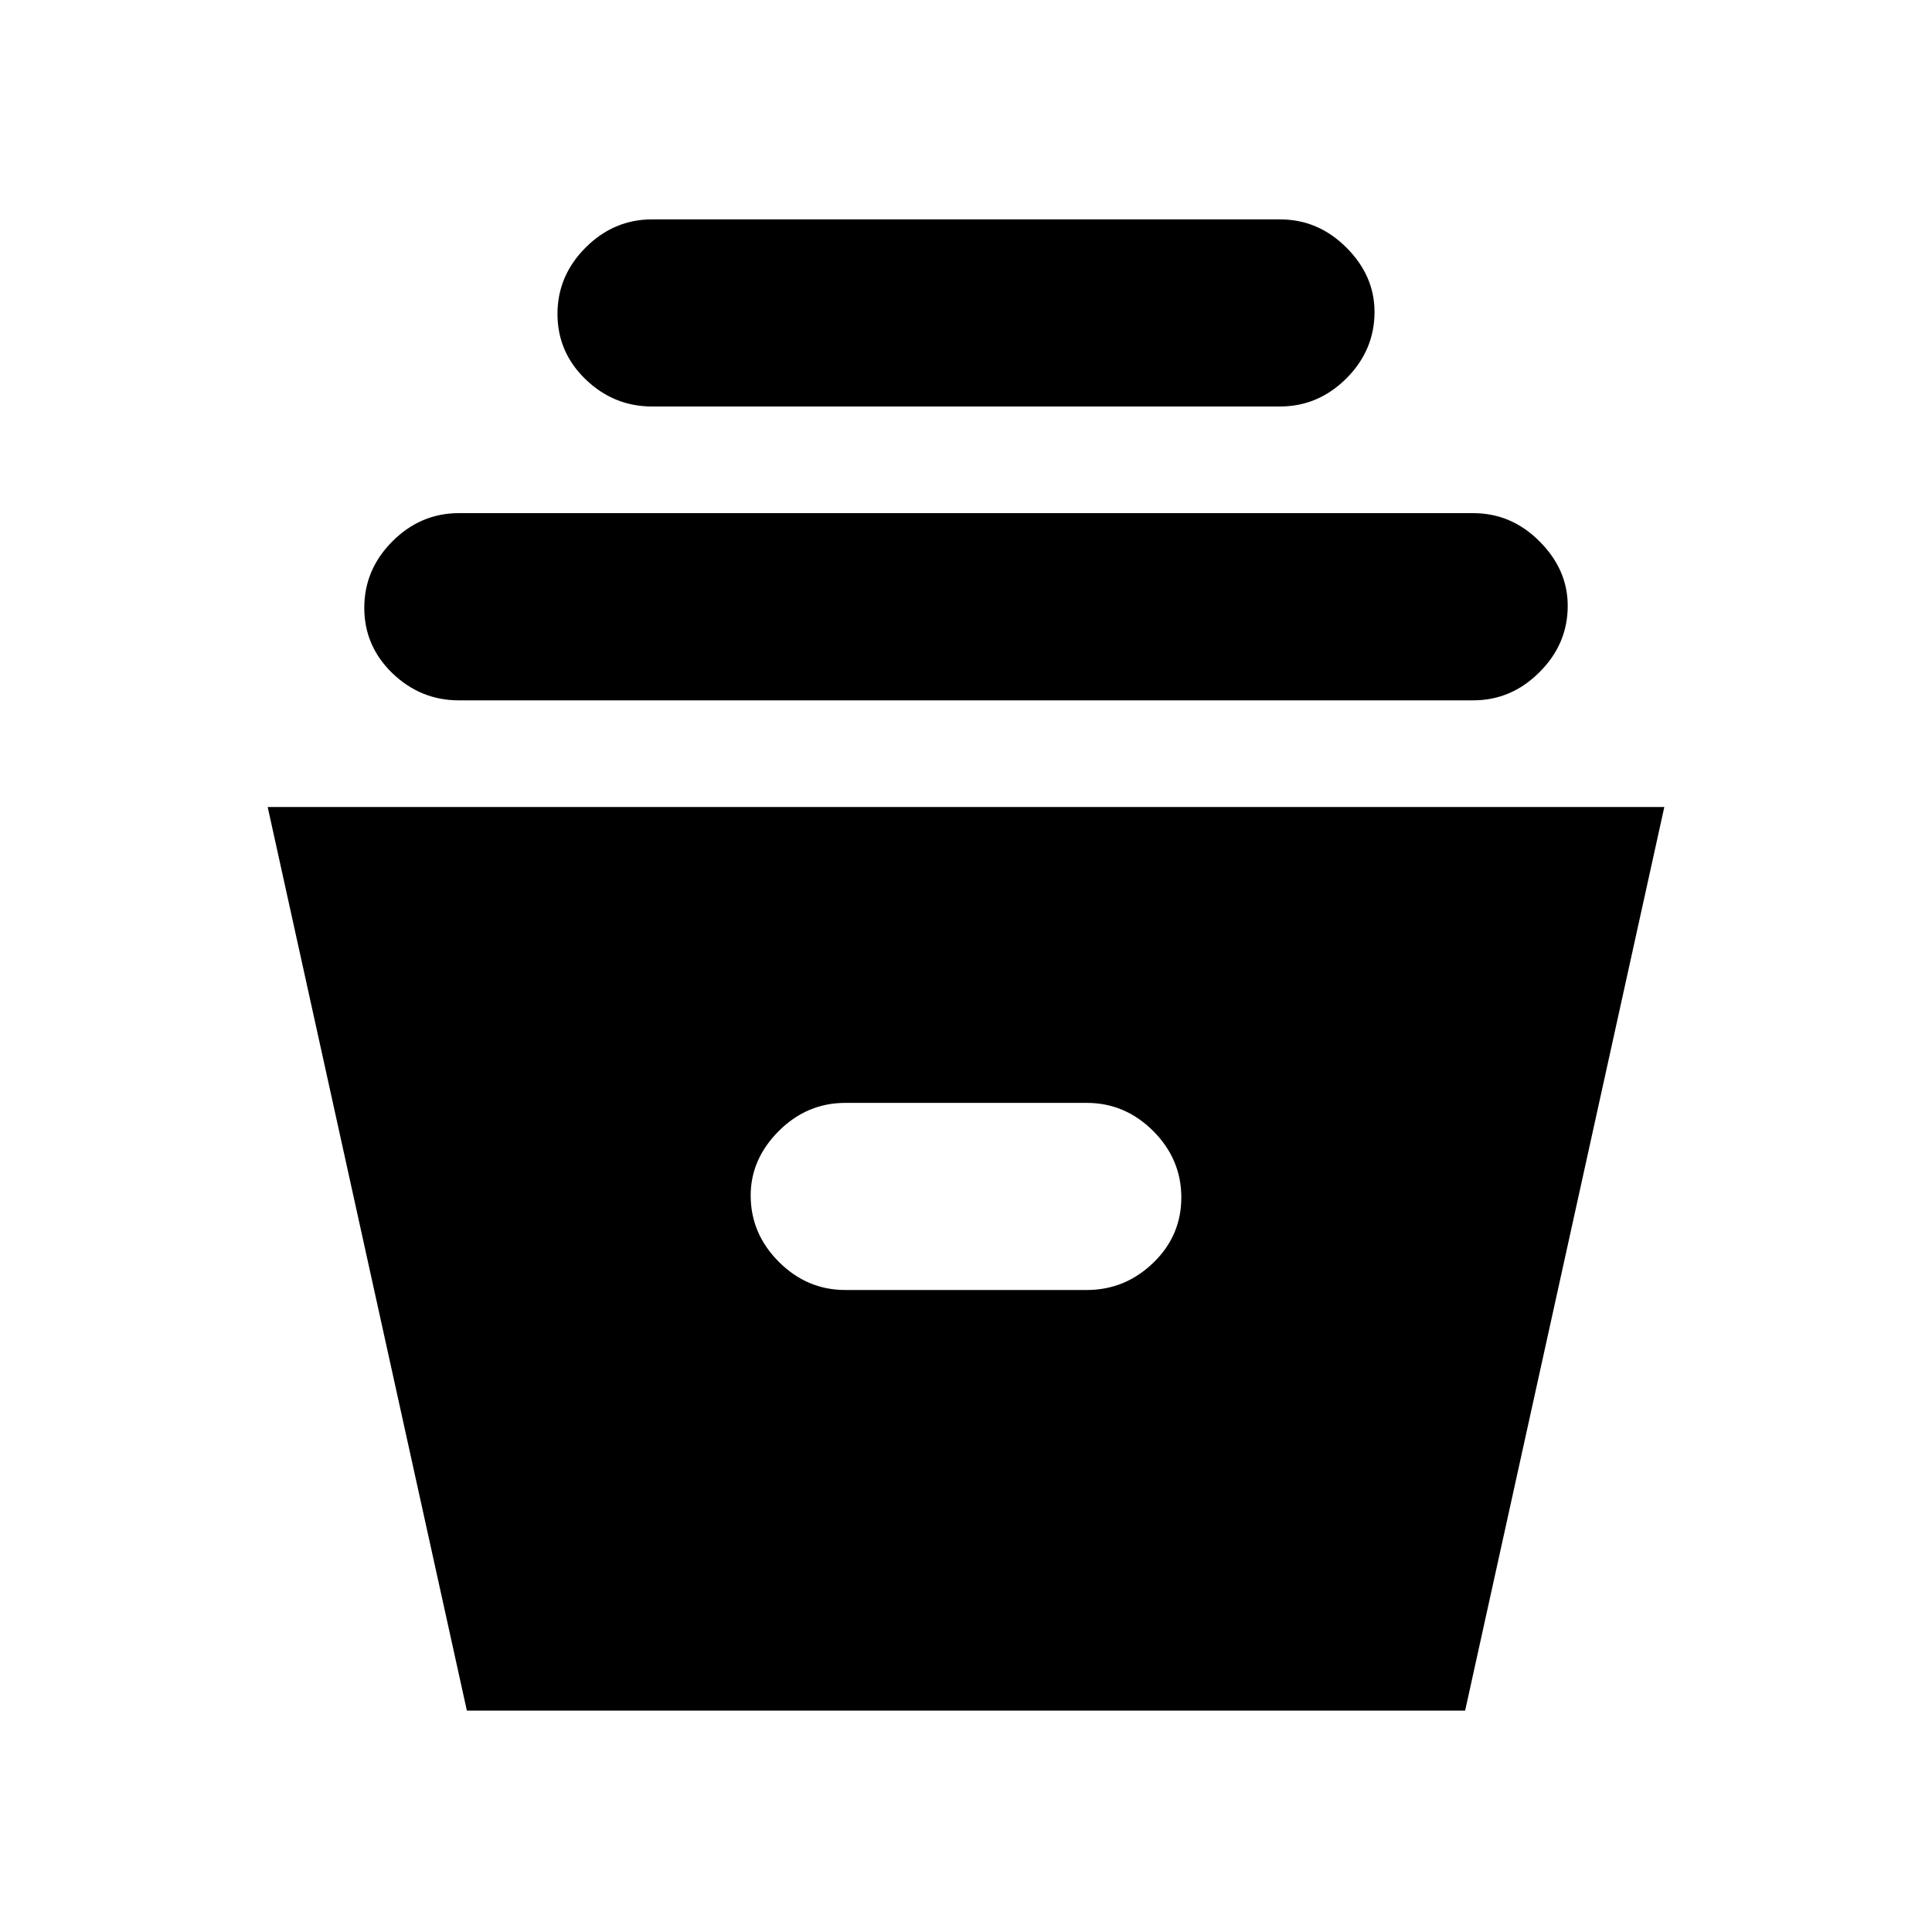 <svg xmlns="http://www.w3.org/2000/svg" height="20" width="20"><path d="M4.833 17.708 2.771 8.354h14.458l-2.062 9.354Zm3.917-4.354h2.5q.396 0 .688-.281.291-.281.291-.677t-.291-.688q-.292-.291-.688-.291h-2.5q-.396 0-.688.291-.291.292-.291.667 0 .396.291.687.292.292.688.292Zm-4-6.104q-.396 0-.688-.281-.291-.281-.291-.677t.291-.688q.292-.292.688-.292h10.5q.396 0 .687.292.292.292.292.667 0 .396-.292.687-.291.292-.687.292Zm2-3.042q-.396 0-.688-.281-.291-.281-.291-.677t.291-.687q.292-.292.688-.292h6.5q.396 0 .688.292.291.291.291.666 0 .396-.291.688-.292.291-.688.291Z"/></svg>